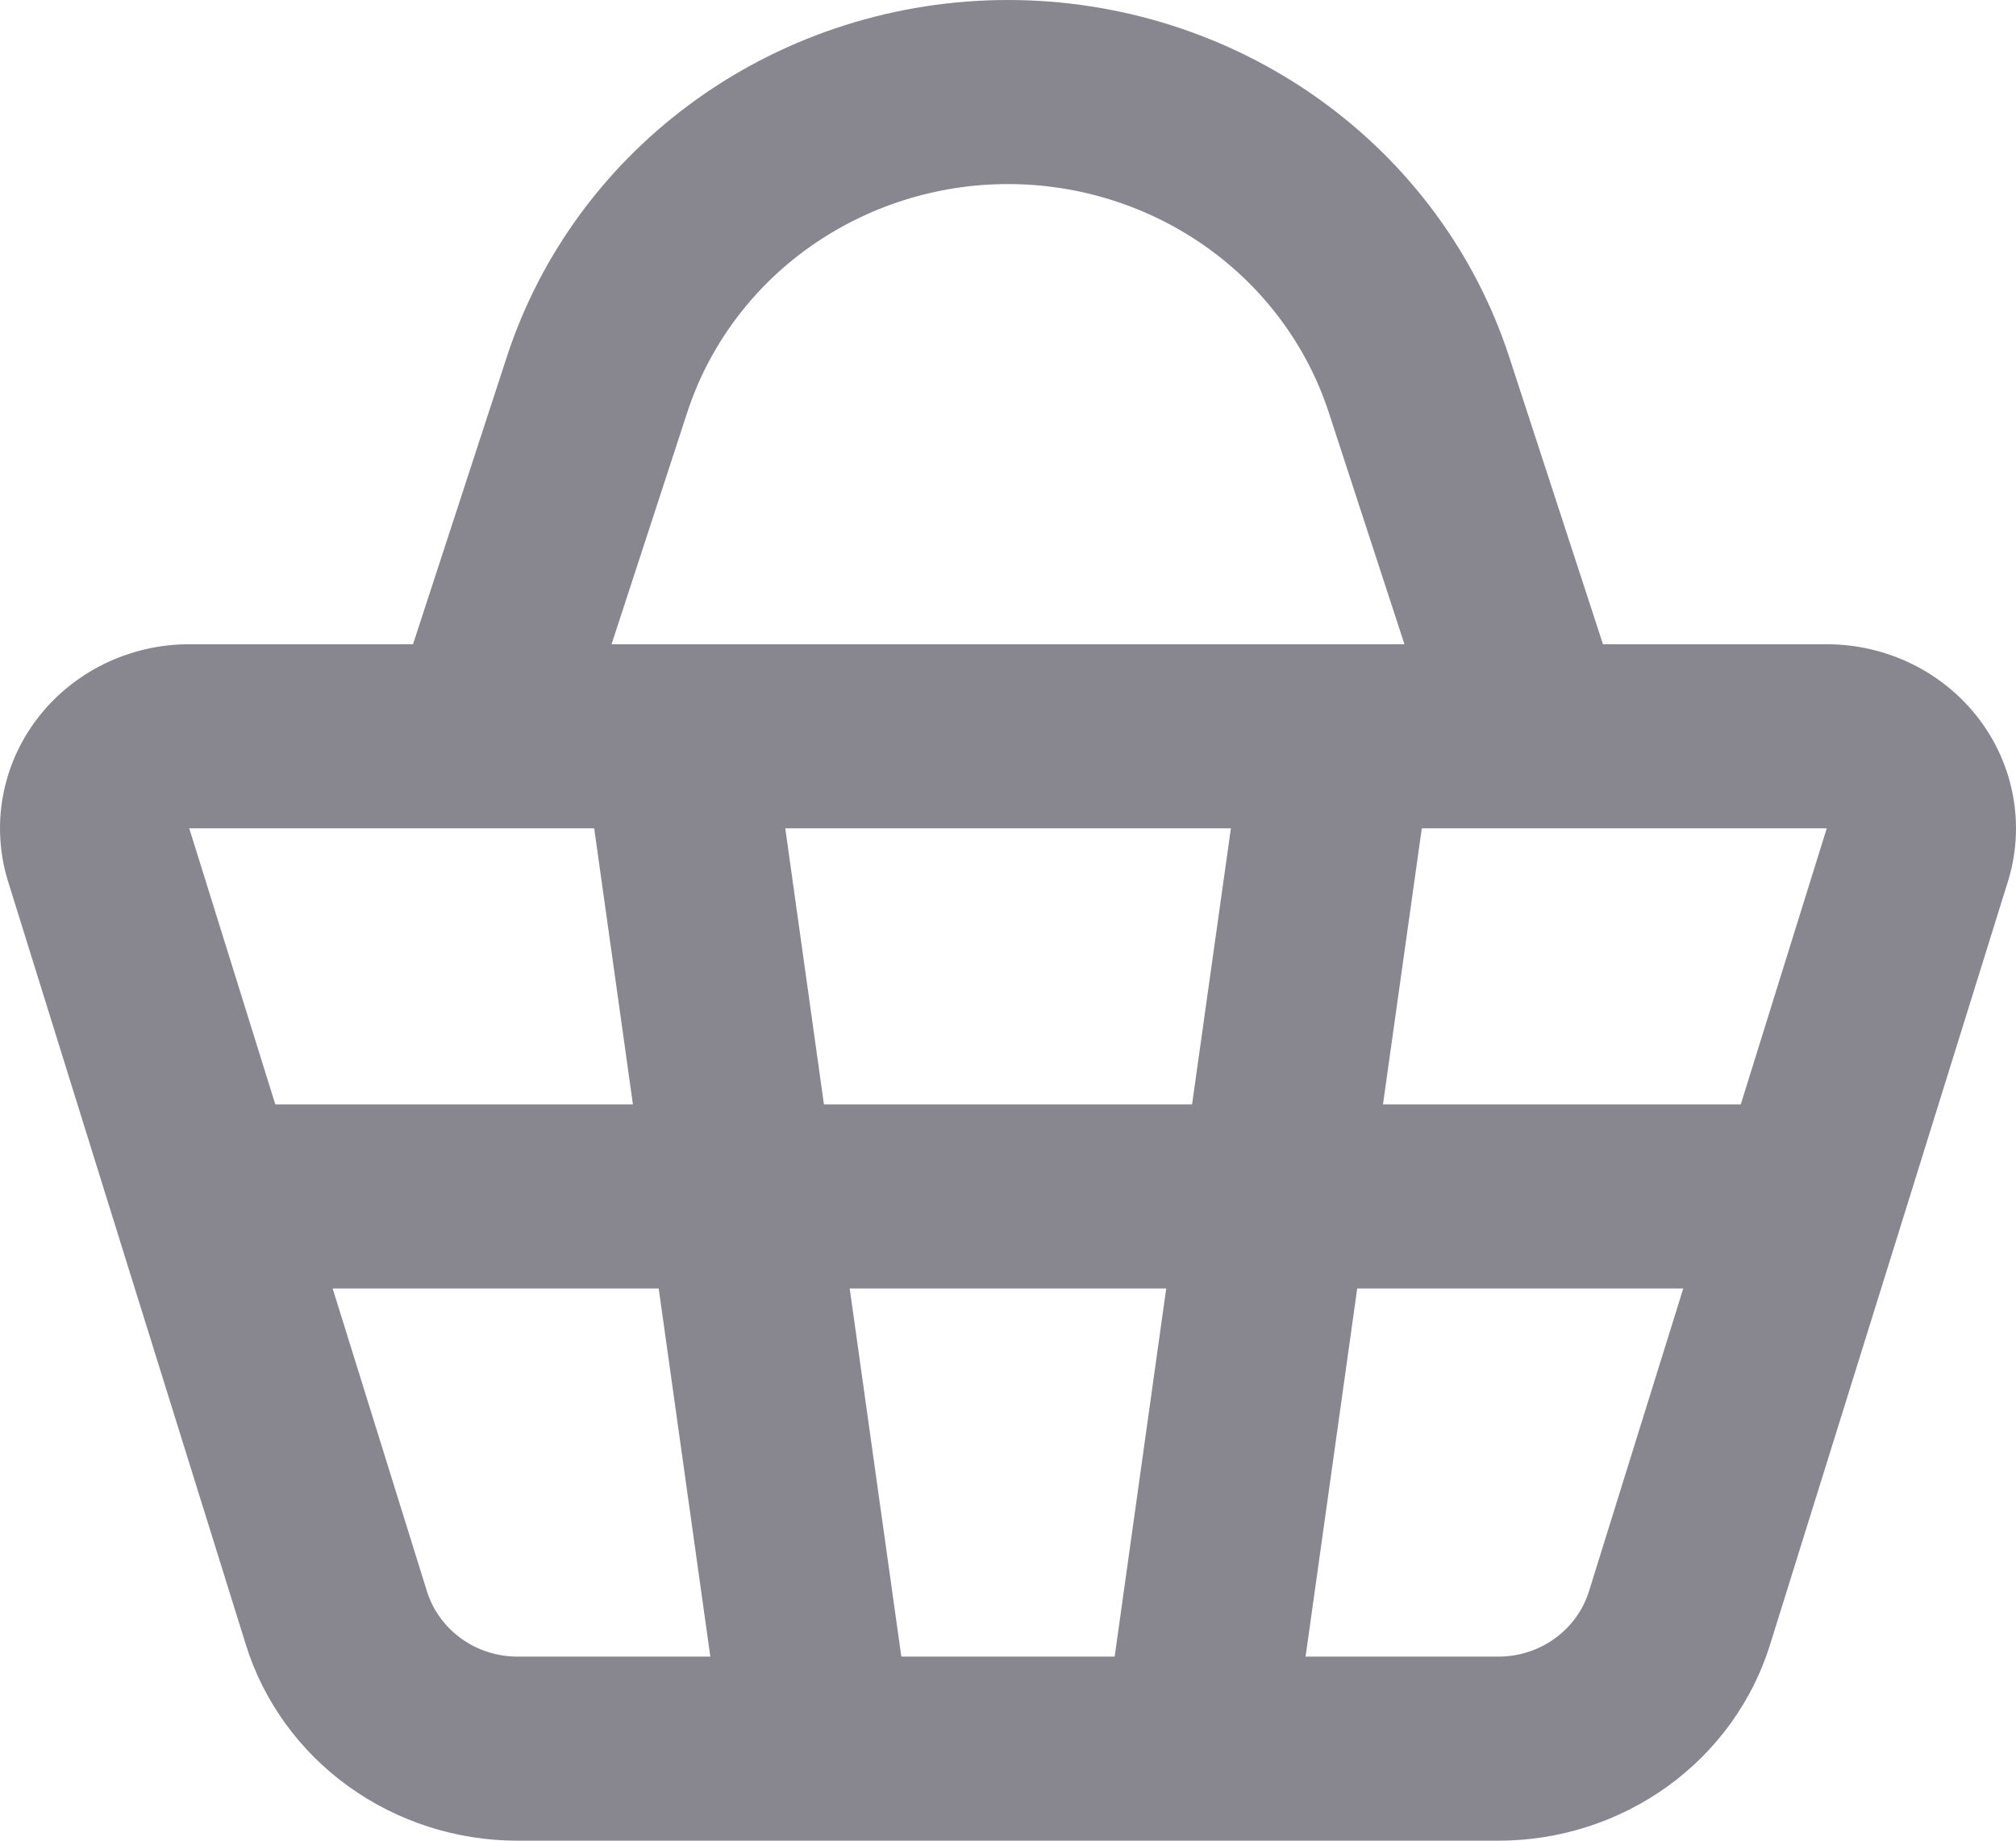 <svg width="23" height="21" viewBox="0 0 23 21" fill="none" xmlns="http://www.w3.org/2000/svg">
<path fill-rule="evenodd" clip-rule="evenodd" d="M11.5 2.1C10.685 2.1 9.891 2.353 9.233 2.821C8.575 3.289 8.088 3.949 7.841 4.704L6.977 7.35H16.023L15.159 4.704C14.912 3.949 14.425 3.289 13.767 2.821C13.109 2.353 12.315 2.1 11.5 2.1ZM18.288 7.35L17.217 4.069C16.831 2.888 16.07 1.858 15.042 1.126C14.014 0.394 12.774 0 11.5 0C10.226 0 8.986 0.394 7.958 1.126C6.93 1.858 6.169 2.888 5.783 4.069L4.712 7.35H2.159C1.822 7.35 1.49 7.427 1.189 7.574C0.887 7.722 0.626 7.936 0.425 8.199C0.224 8.462 0.09 8.768 0.032 9.091C-0.026 9.414 -0.005 9.745 0.093 10.059L1.306 13.955L2.805 18.764C3.006 19.41 3.416 19.977 3.975 20.38C4.533 20.782 5.209 21 5.904 21H17.096C17.791 21 18.467 20.782 19.025 20.38C19.583 19.977 19.993 19.41 20.194 18.764L21.694 13.955L22.907 10.059C23.005 9.745 23.026 9.414 22.968 9.091C22.91 8.768 22.776 8.462 22.575 8.199C22.374 7.936 22.113 7.722 21.811 7.574C21.51 7.427 21.178 7.35 20.841 7.35H18.288ZM5.502 9.45H2.159L3.141 12.6H7.221L6.779 9.45H5.502ZM8.959 9.45L9.4 12.6H13.6L14.043 9.45H8.958H8.959ZM16.221 9.45L15.778 12.6H19.86L20.841 9.45H16.221ZM19.205 14.7H15.484L14.895 18.9H17.095C17.326 18.9 17.552 18.828 17.738 18.693C17.924 18.559 18.061 18.37 18.128 18.155L19.204 14.7H19.205ZM12.717 18.9L13.305 14.7H9.694L10.283 18.9H12.717ZM8.104 18.9L7.515 14.7H3.795L4.871 18.155C4.938 18.37 5.075 18.559 5.261 18.693C5.447 18.828 5.673 18.9 5.904 18.9H8.104Z" fill="#88868F"/>
</svg>
